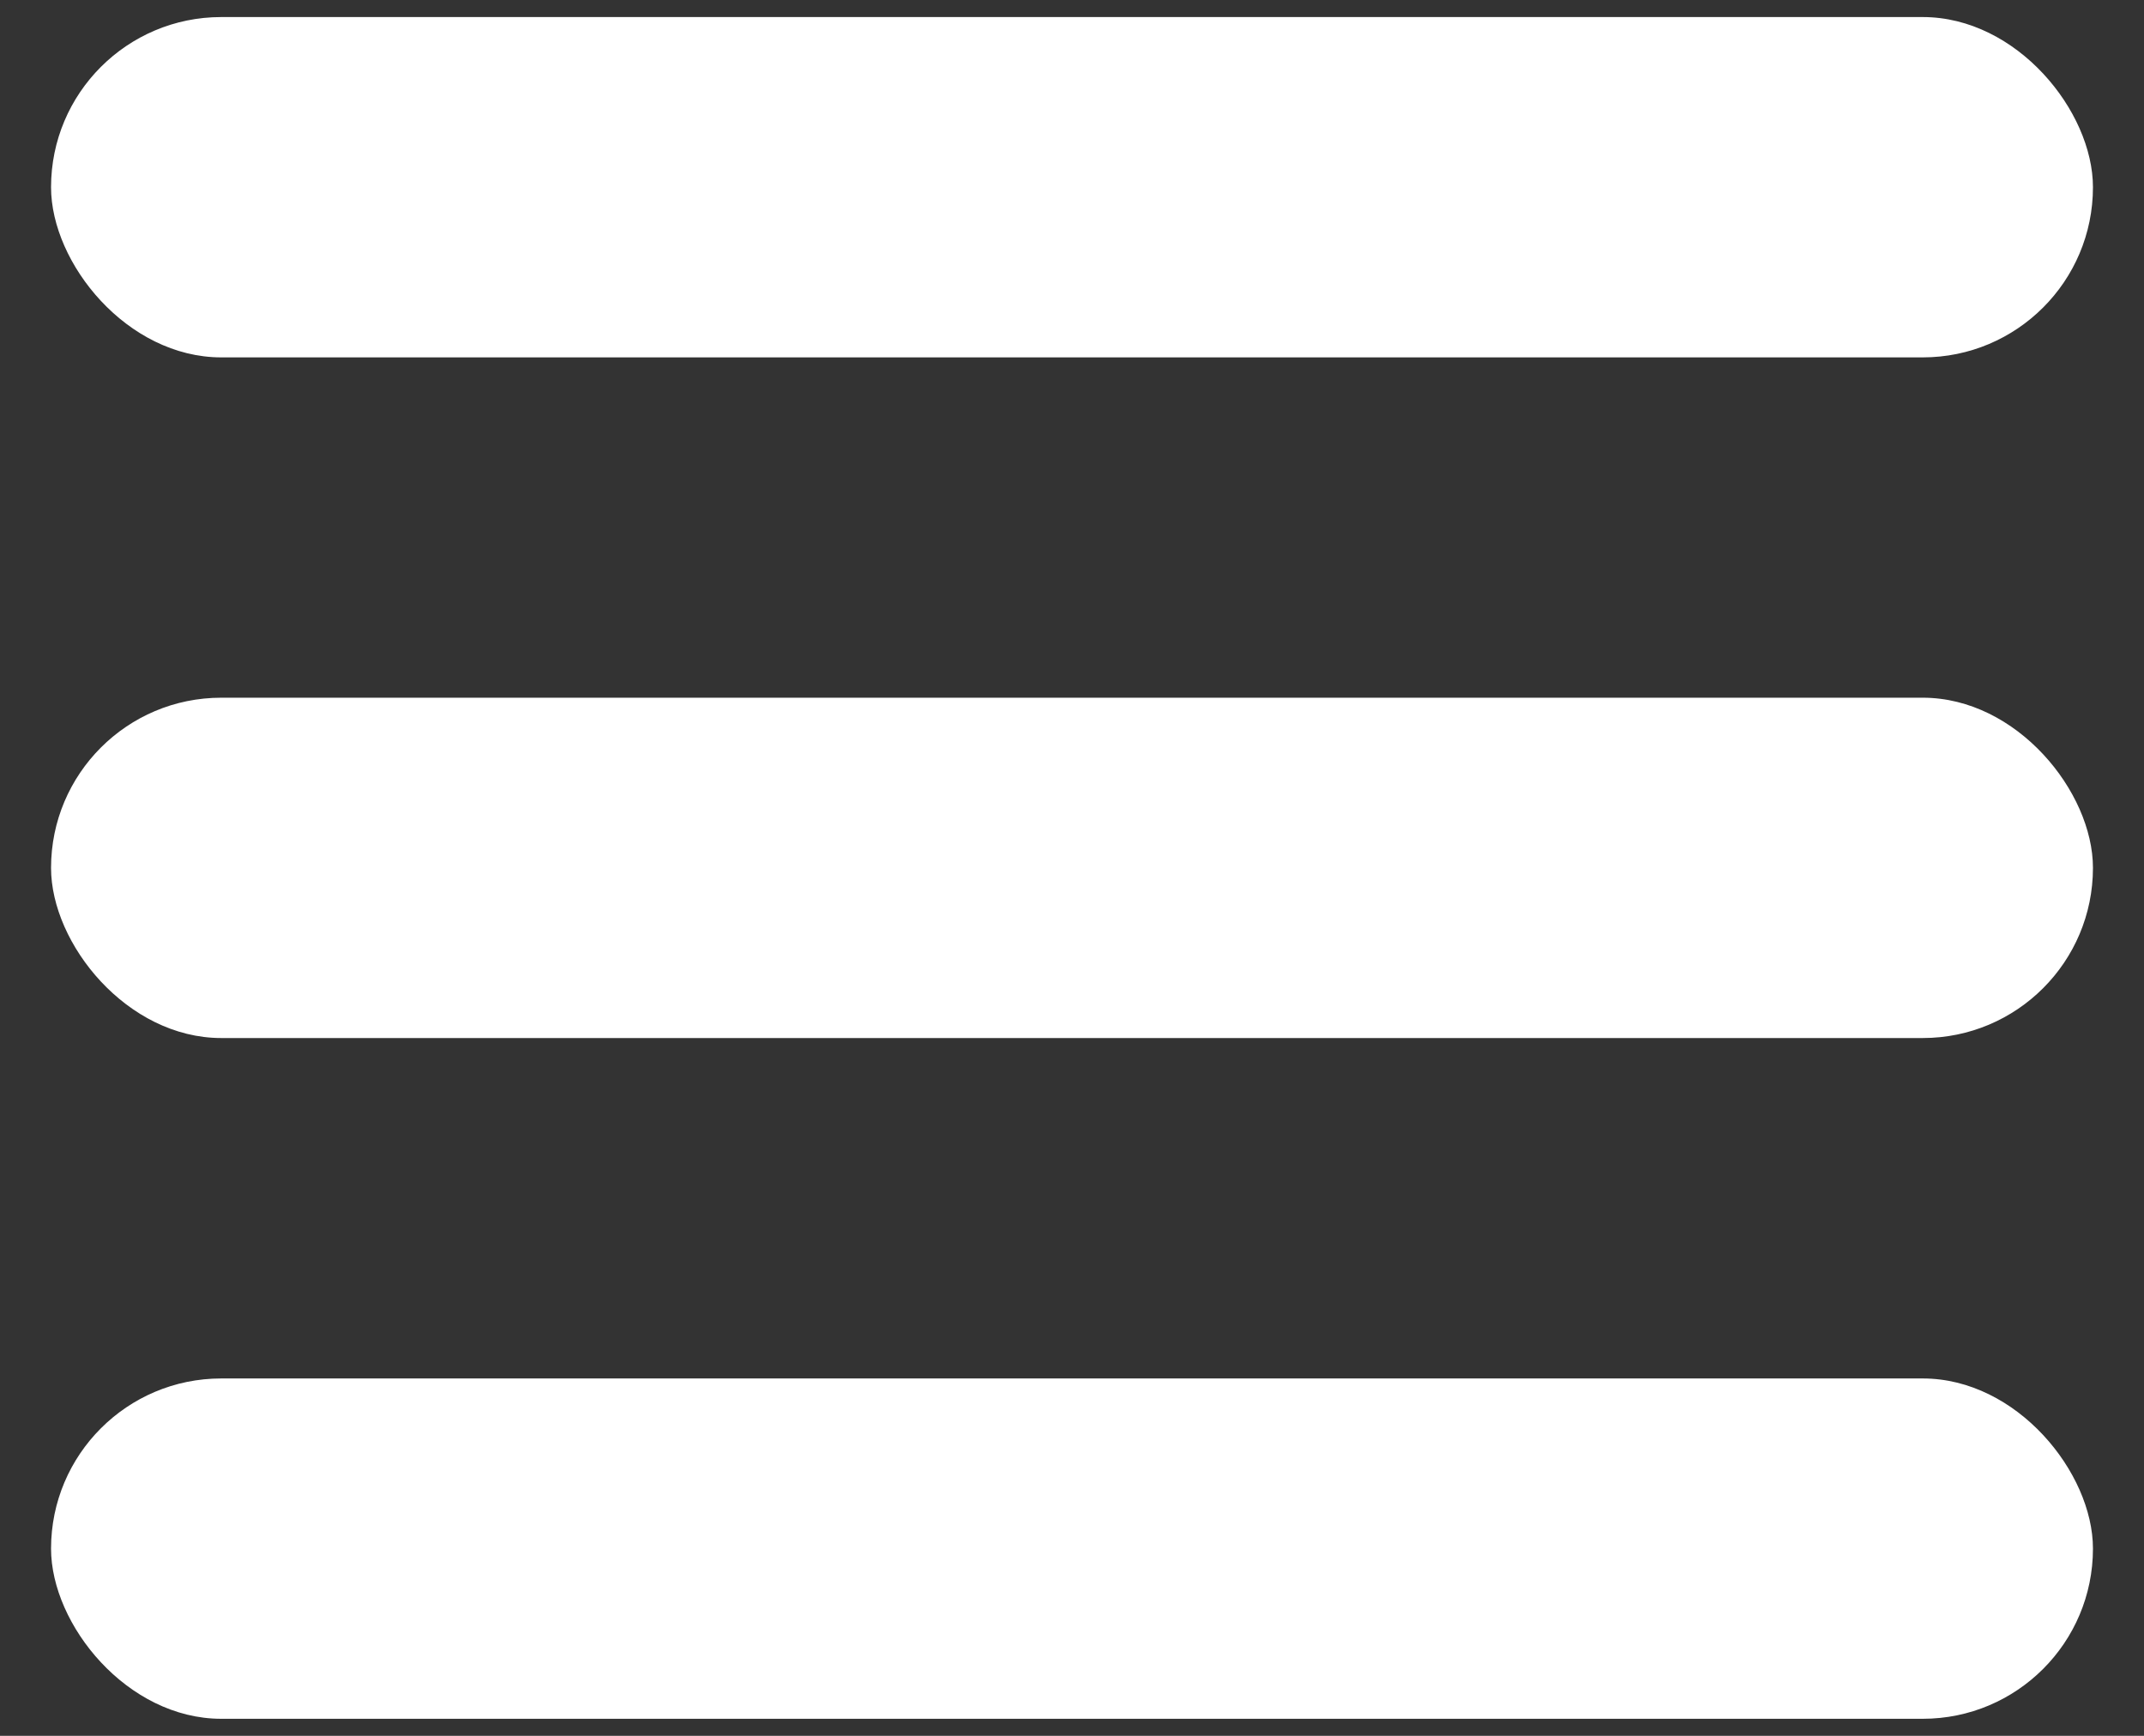 <svg width="21" height="17" viewBox="0 0 21 17" fill="none" xmlns="http://www.w3.org/2000/svg">
<rect x="0" y="0" width="21" height="17" fill="#333333" stroke="none"/>
<rect x="0.5" y="0.167" width="20" height="3.333" rx="1.667" fill="white"/>
<rect x="0.5" y="6.833" width="20" height="3.333" rx="1.667" fill="white"/>
<rect x="0.5" y="13.5" width="20" height="3.333" rx="1.667" fill="white"/>
</svg>
